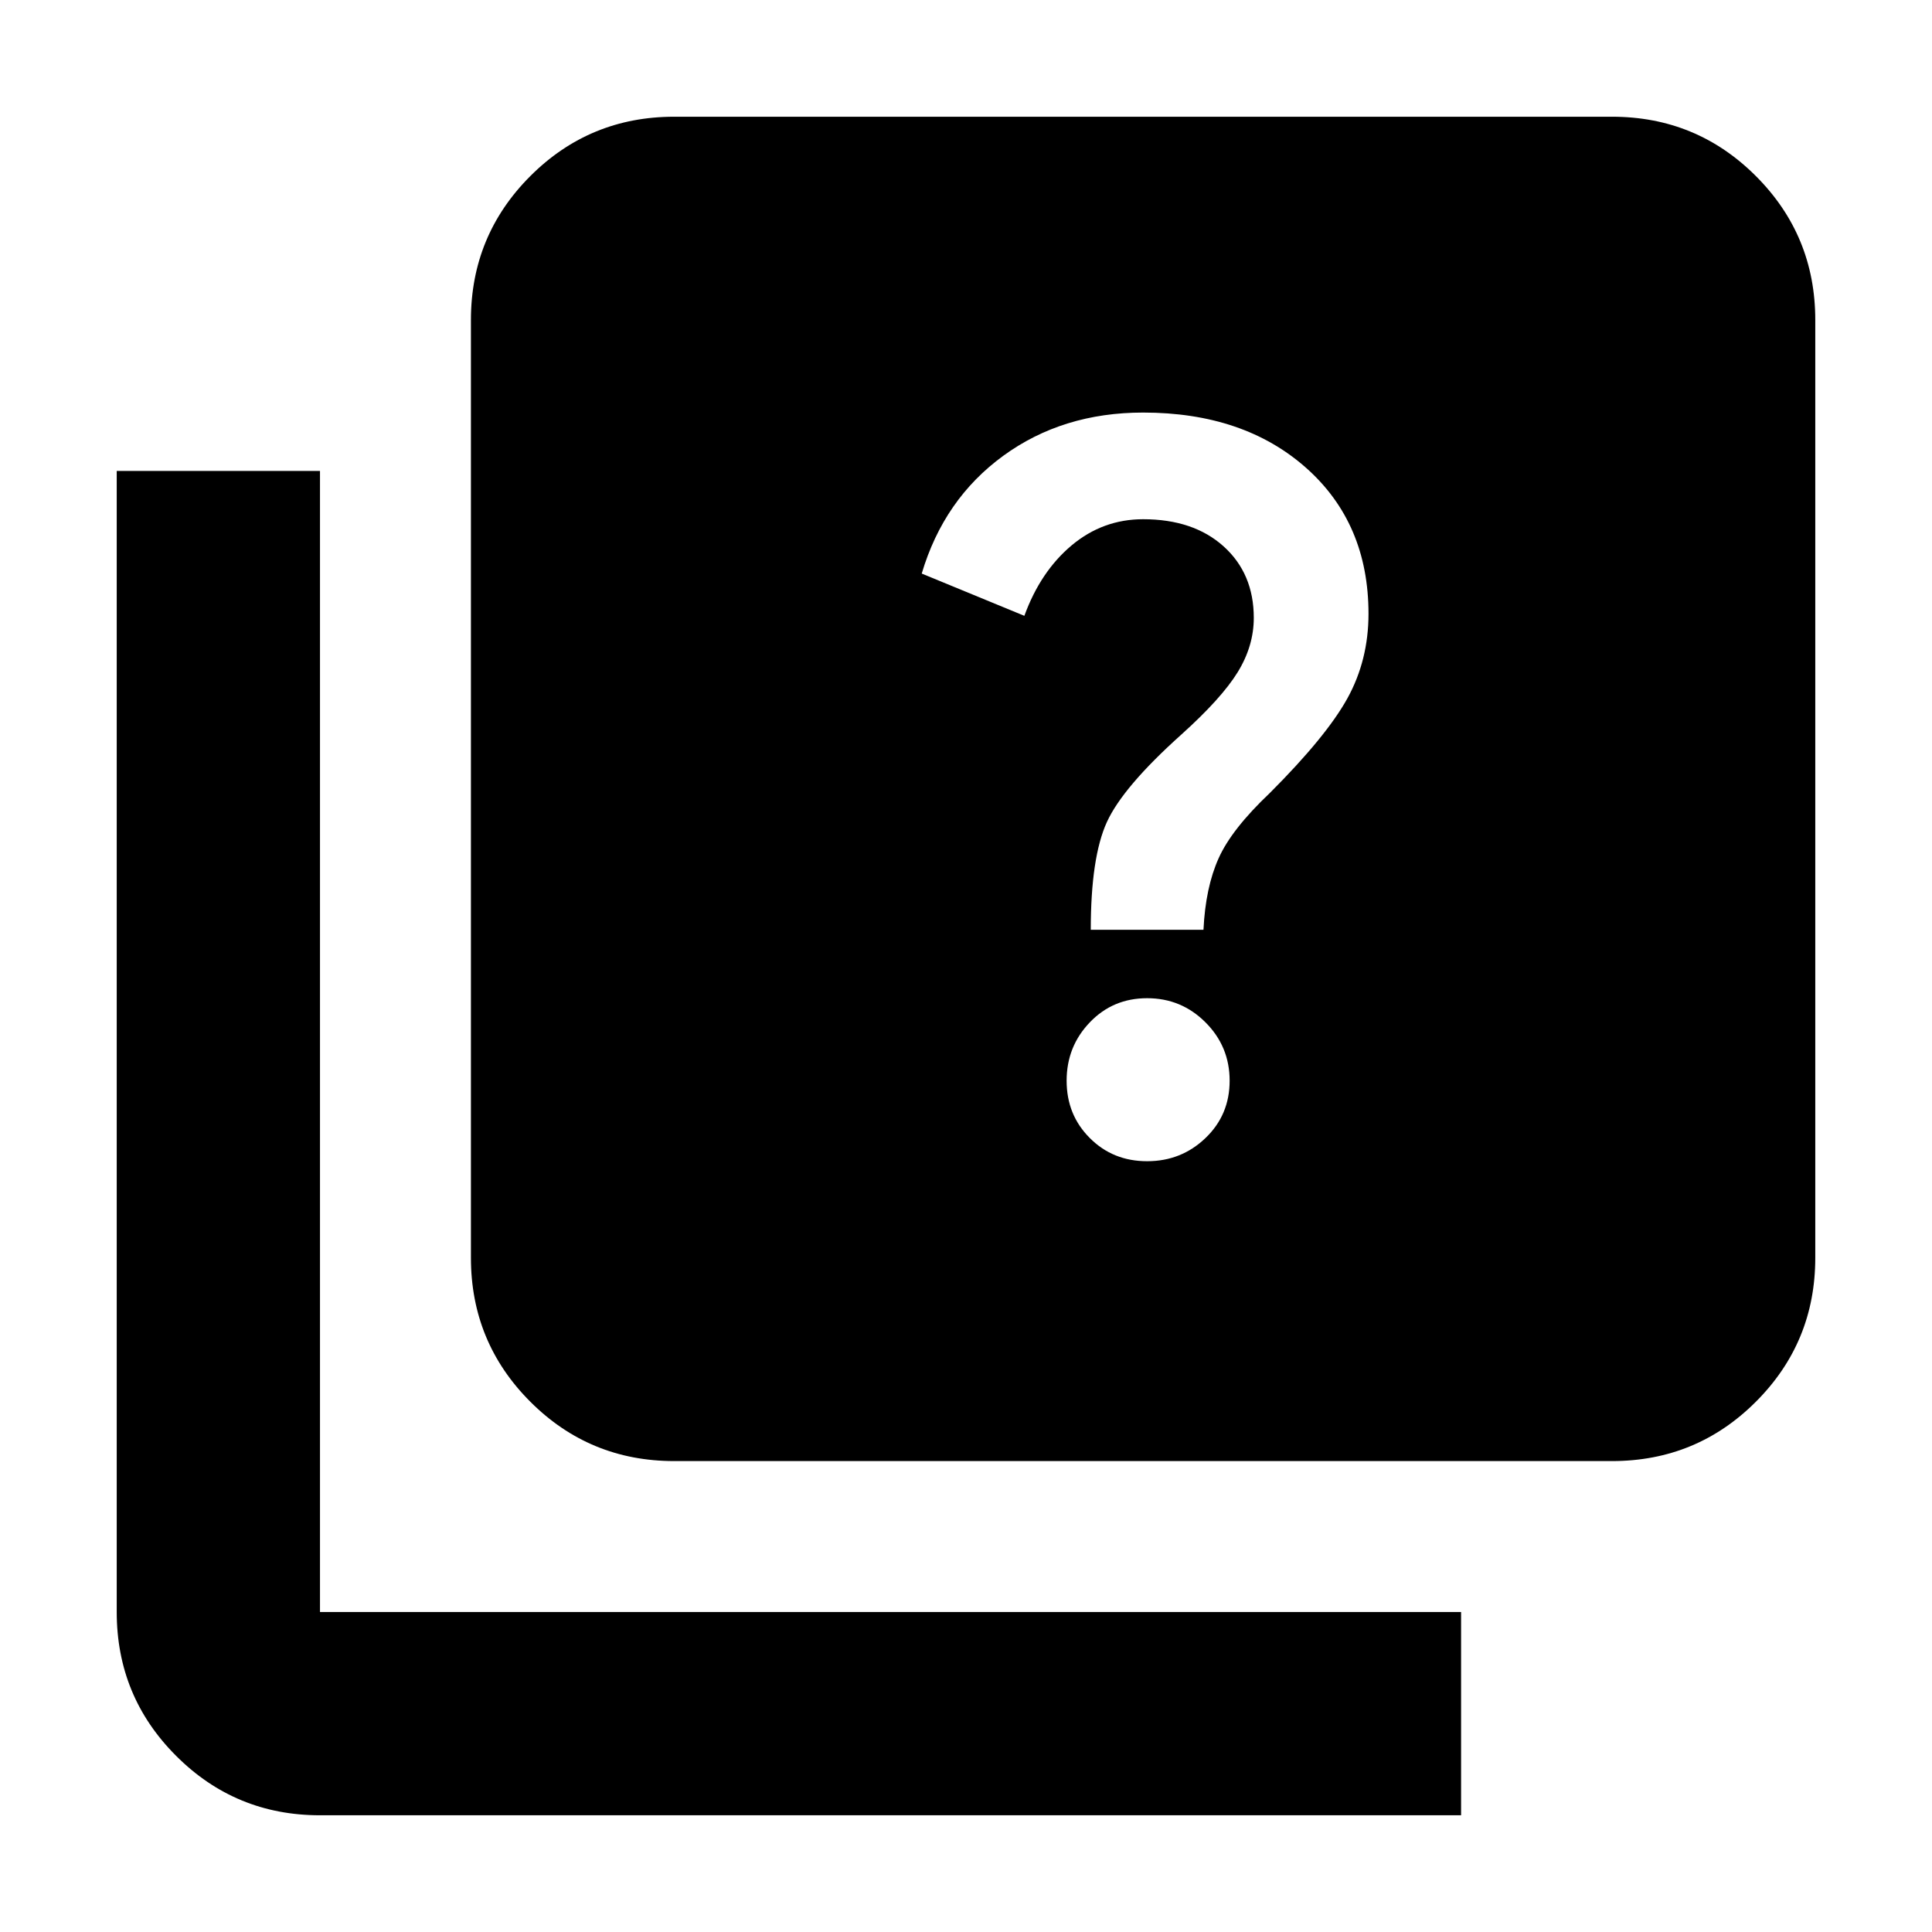 <svg xmlns="http://www.w3.org/2000/svg" height="24" width="24"><path d="M13.55 11.55H14.95Q14.975 11.025 15.138 10.662Q15.3 10.3 15.775 9.85Q16.475 9.15 16.738 8.675Q17 8.2 17 7.625Q17 6.5 16.225 5.812Q15.45 5.125 14.2 5.125Q13.2 5.125 12.463 5.662Q11.725 6.2 11.45 7.125L12.725 7.65Q12.925 7.1 13.312 6.775Q13.7 6.45 14.2 6.45Q14.825 6.45 15.2 6.787Q15.575 7.125 15.575 7.675Q15.575 8.025 15.375 8.35Q15.175 8.675 14.675 9.125Q13.95 9.775 13.75 10.212Q13.55 10.65 13.55 11.55ZM14.25 14.425Q14.675 14.425 14.975 14.137Q15.275 13.85 15.275 13.425Q15.275 13 14.975 12.7Q14.675 12.4 14.25 12.4Q13.825 12.4 13.538 12.7Q13.25 13 13.25 13.425Q13.25 13.85 13.538 14.137Q13.825 14.425 14.25 14.425ZM8.375 18.15Q7.325 18.15 6.588 17.413Q5.85 16.675 5.85 15.625V3.975Q5.85 2.925 6.588 2.187Q7.325 1.45 8.375 1.45H20.025Q21.075 1.45 21.812 2.187Q22.55 2.925 22.55 3.975V15.625Q22.55 16.675 21.812 17.413Q21.075 18.15 20.025 18.15ZM3.975 22.55Q2.925 22.55 2.188 21.812Q1.45 21.075 1.45 20.025V5.85H3.975V20.025Q3.975 20.025 3.975 20.025Q3.975 20.025 3.975 20.025H18.15V22.55Z"/></svg>
